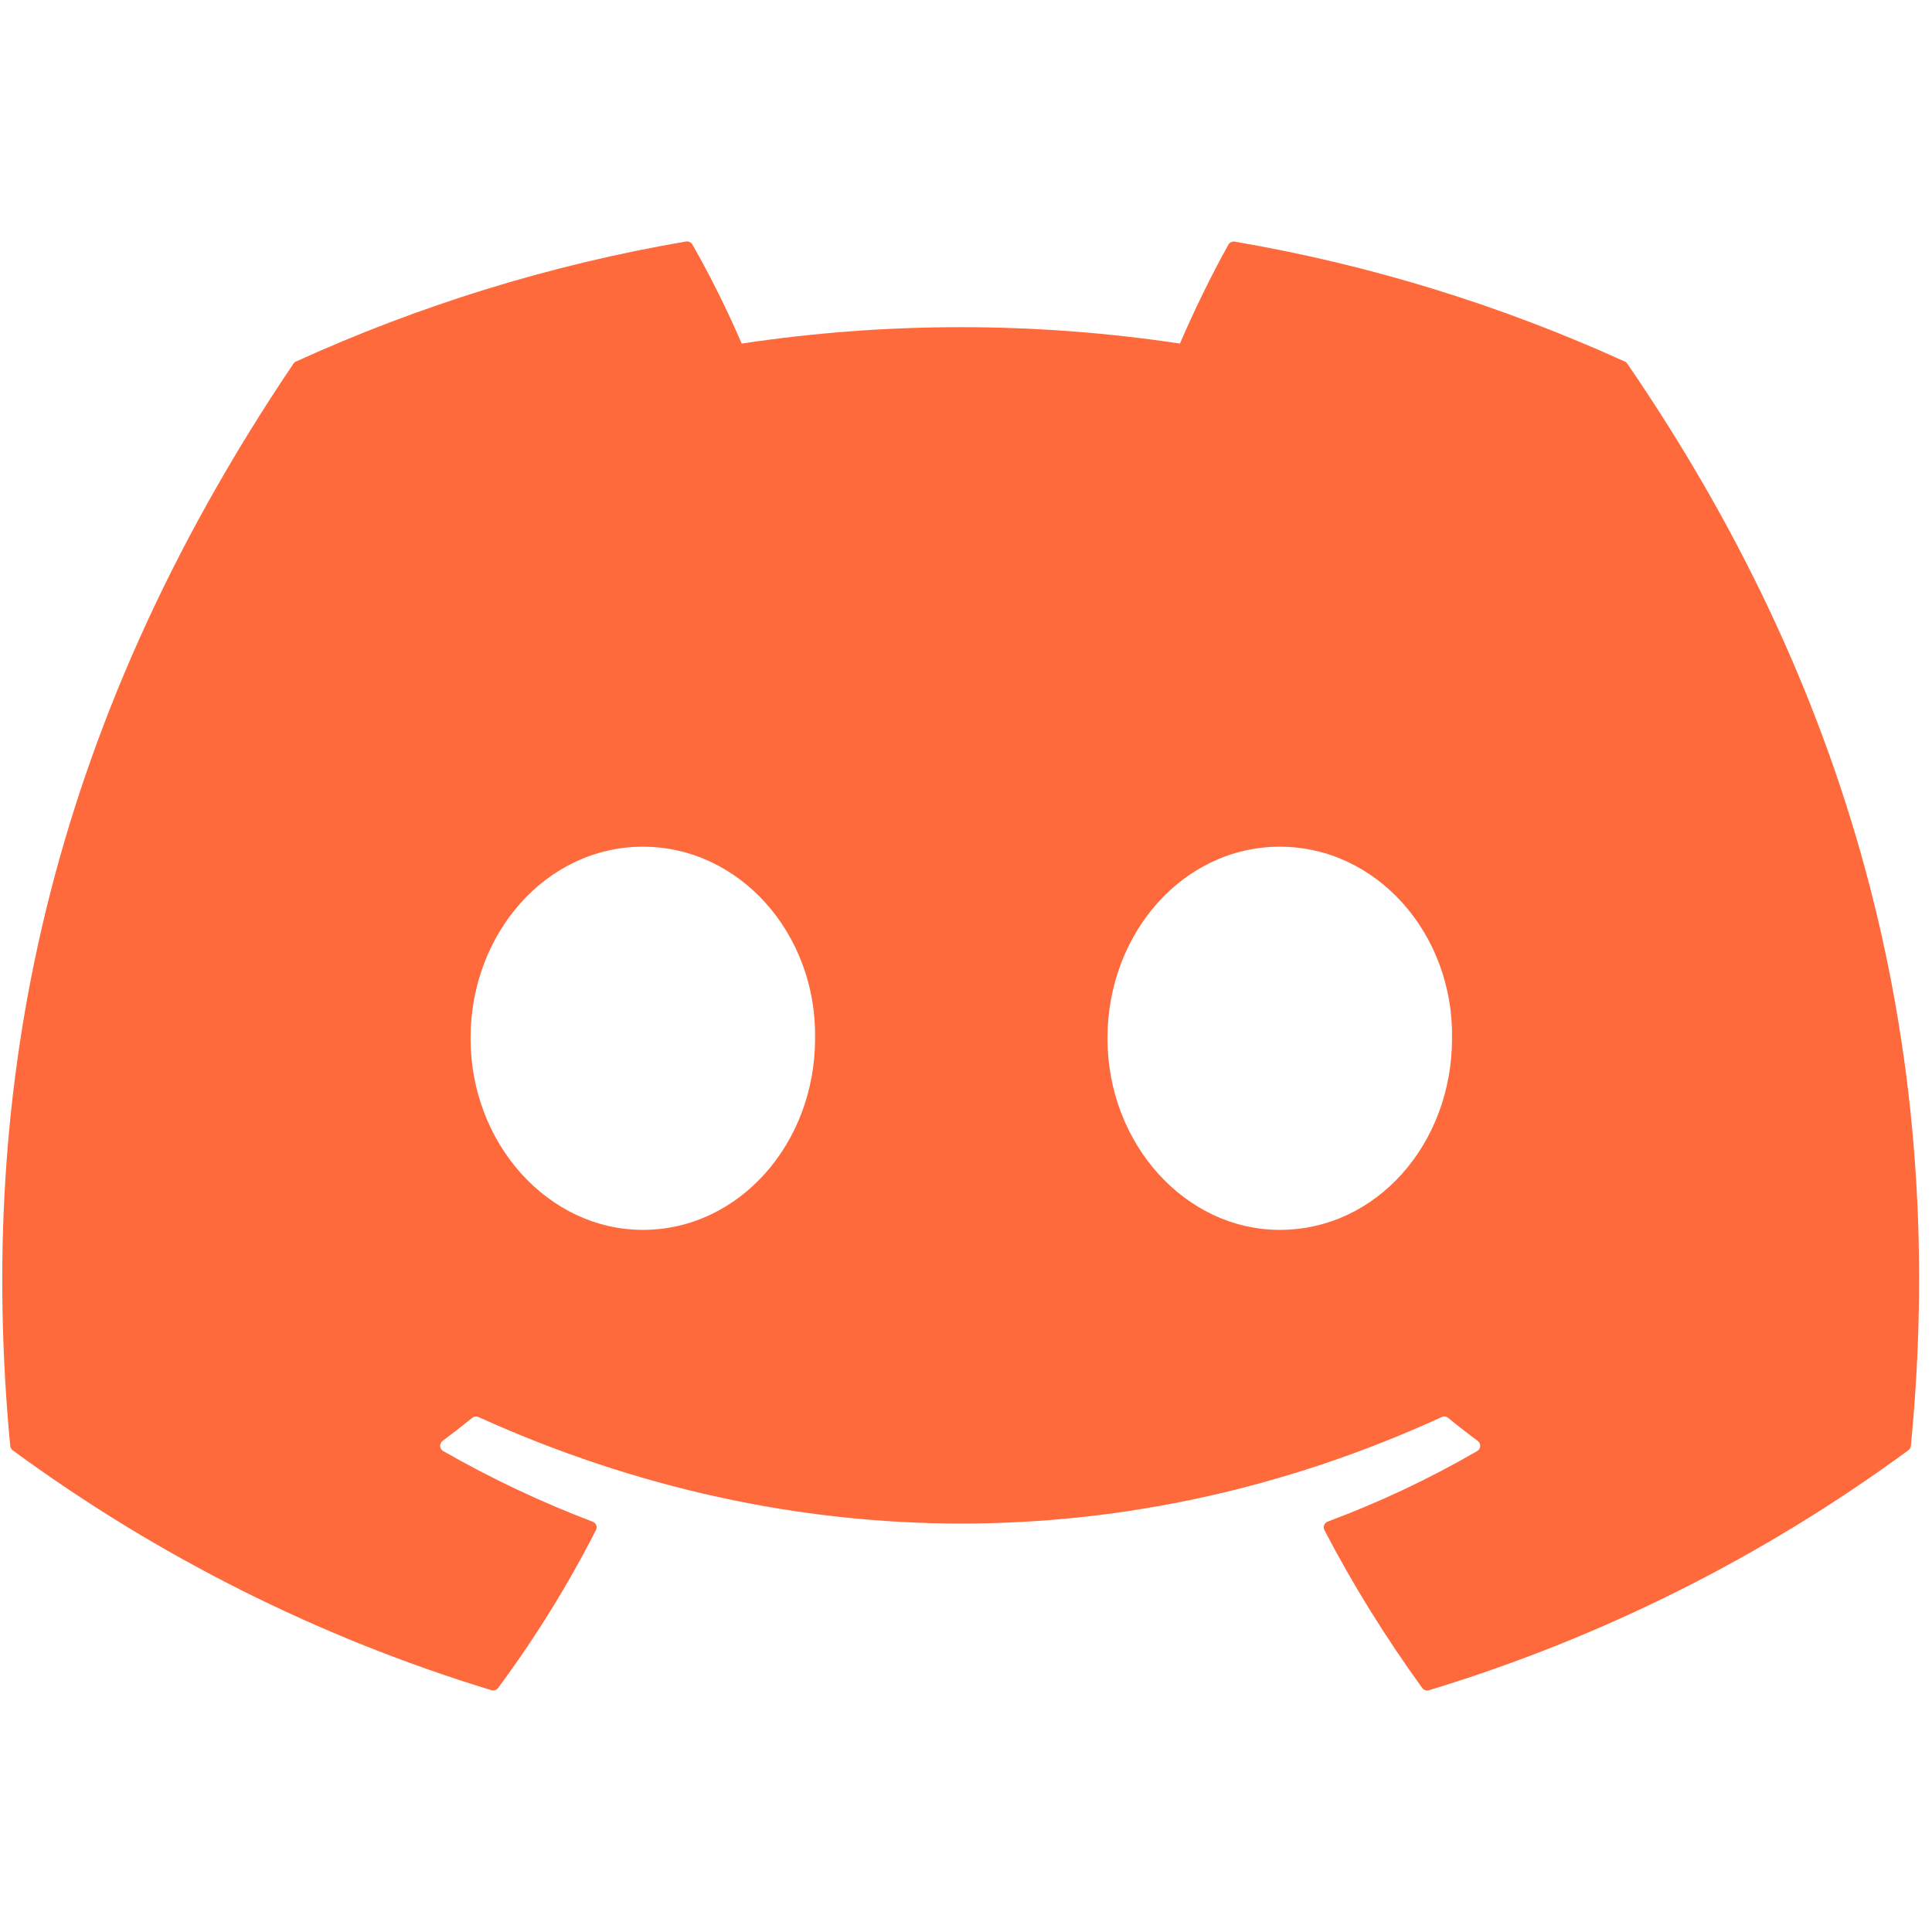 <svg width="100" height="100" viewBox="0 0 100 100" fill="none" xmlns="http://www.w3.org/2000/svg">
<g clip-path="url(#clip0_147_205)">
<path d="M84.107 18.717C77.782 15.842 71.002 13.717 63.913 12.508C63.85 12.496 63.784 12.504 63.726 12.531C63.667 12.558 63.618 12.602 63.586 12.658C62.718 14.196 61.751 16.2 61.073 17.783C53.554 16.651 45.91 16.651 38.39 17.783C37.635 16.029 36.784 14.318 35.84 12.658C35.808 12.602 35.759 12.556 35.701 12.528C35.643 12.499 35.577 12.49 35.513 12.5C28.428 13.708 21.648 15.833 15.319 18.713C15.265 18.736 15.219 18.775 15.187 18.825C2.322 37.888 -1.204 56.479 0.528 74.838C0.533 74.882 0.547 74.926 0.569 74.965C0.591 75.005 0.621 75.039 0.657 75.067C8.165 80.577 16.54 84.774 25.431 87.483C25.493 87.503 25.559 87.503 25.621 87.483C25.683 87.464 25.738 87.426 25.778 87.375C27.691 84.796 29.386 82.06 30.846 79.196C30.866 79.157 30.878 79.114 30.88 79.07C30.883 79.025 30.875 78.981 30.859 78.94C30.843 78.899 30.819 78.862 30.787 78.831C30.756 78.801 30.718 78.777 30.677 78.763C28.006 77.749 25.419 76.526 22.938 75.104C22.893 75.079 22.856 75.042 22.829 74.998C22.802 74.954 22.786 74.904 22.782 74.853C22.779 74.801 22.788 74.749 22.81 74.703C22.831 74.656 22.864 74.615 22.905 74.583C23.426 74.196 23.947 73.792 24.443 73.388C24.487 73.351 24.541 73.328 24.598 73.321C24.655 73.313 24.713 73.322 24.765 73.346C40.999 80.696 58.58 80.696 74.624 73.346C74.676 73.321 74.734 73.311 74.792 73.317C74.85 73.324 74.905 73.347 74.95 73.383C75.446 73.792 75.963 74.196 76.488 74.583C76.529 74.614 76.563 74.654 76.585 74.701C76.607 74.748 76.617 74.799 76.615 74.85C76.612 74.902 76.597 74.952 76.571 74.997C76.544 75.041 76.507 75.078 76.463 75.104C73.991 76.537 71.42 77.75 68.721 78.758C68.679 78.774 68.641 78.797 68.61 78.829C68.578 78.86 68.553 78.897 68.537 78.939C68.521 78.98 68.514 79.024 68.517 79.069C68.519 79.113 68.531 79.156 68.551 79.196C70.039 82.058 71.742 84.783 73.615 87.371C73.654 87.424 73.708 87.464 73.77 87.485C73.832 87.505 73.9 87.507 73.962 87.487C82.868 84.786 91.257 80.587 98.774 75.067C98.81 75.041 98.841 75.007 98.864 74.969C98.887 74.93 98.901 74.887 98.906 74.842C100.973 53.617 95.442 35.175 84.235 18.833C84.207 18.78 84.162 18.739 84.107 18.717ZM33.273 63.658C28.386 63.658 24.356 59.204 24.356 53.742C24.356 48.275 28.308 43.825 33.273 43.825C38.275 43.825 42.268 48.312 42.189 53.742C42.189 59.208 38.237 63.658 33.273 63.658V63.658ZM66.24 63.658C61.35 63.658 57.323 59.204 57.323 53.742C57.323 48.275 61.271 43.825 66.24 43.825C71.242 43.825 75.236 48.312 75.157 53.742C75.157 59.208 71.246 63.658 66.24 63.658V63.658Z" fill="#FF6A3D"/>
</g>
<defs>
<clipPath id="clip0_147_205">
<rect width="99.213" height="100" fill="white" transform="translate(0.119)"/>
</clipPath>
</defs>
</svg>
